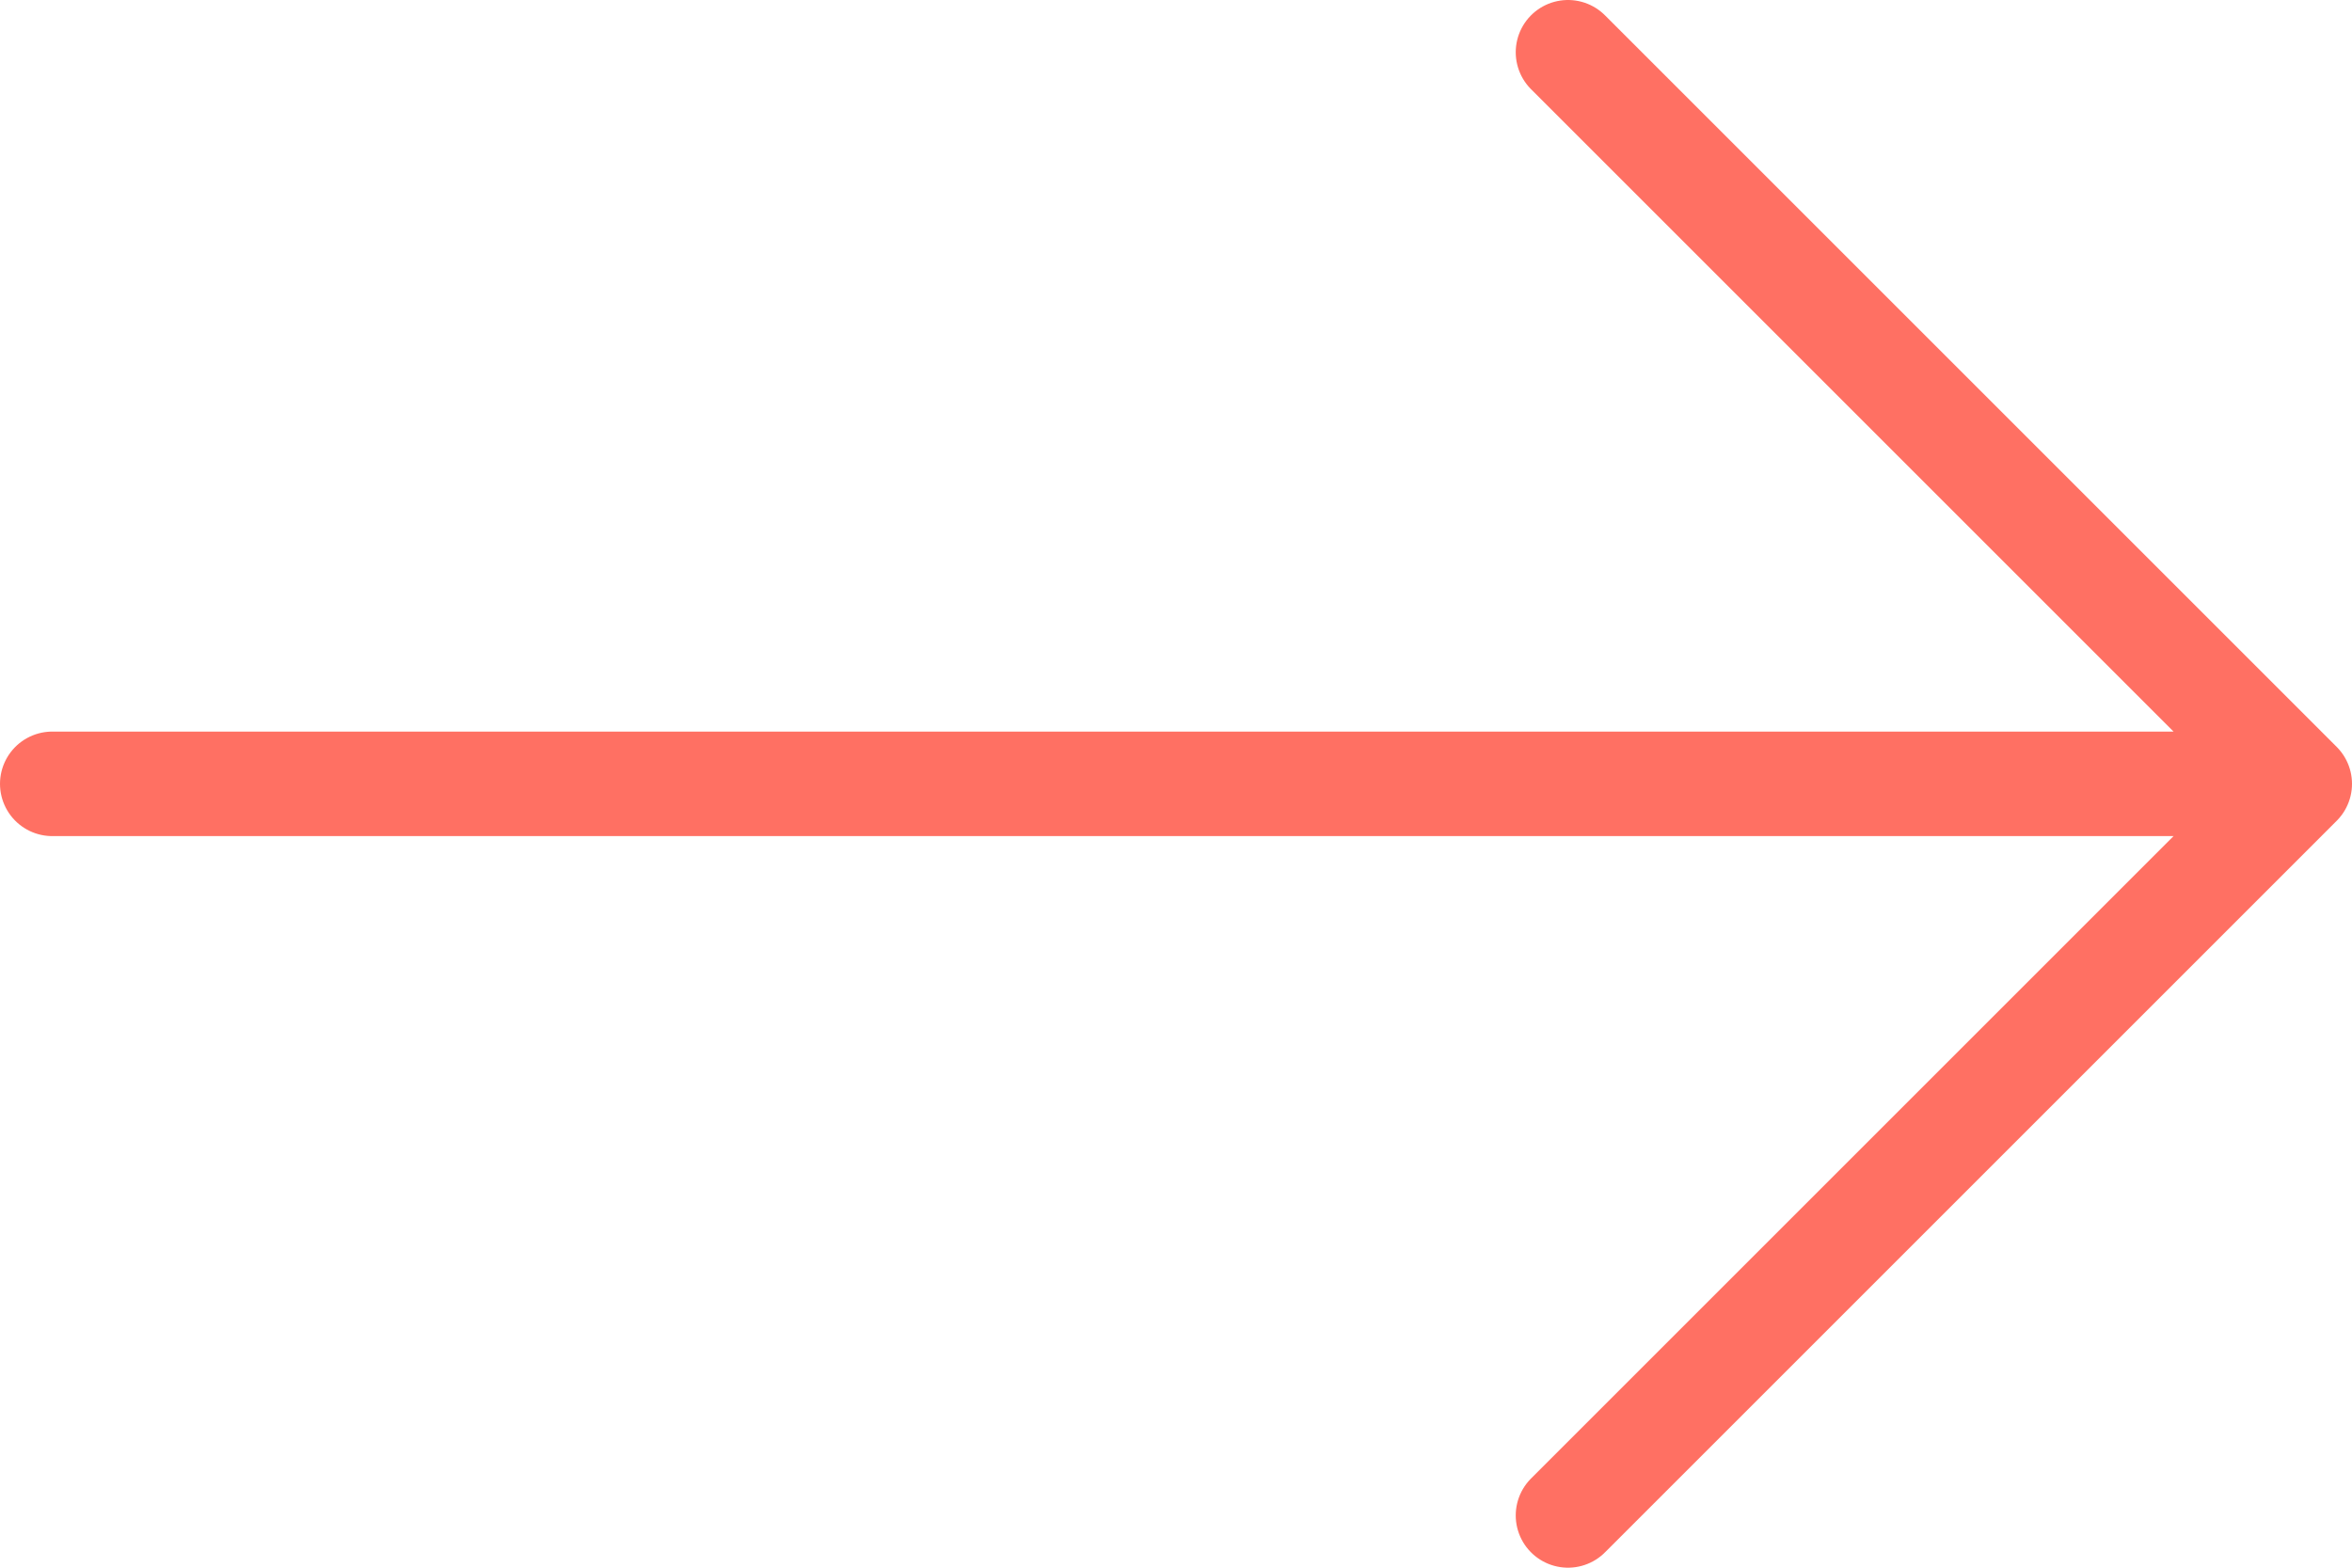 <svg xmlns="http://www.w3.org/2000/svg" width="45" height="30" viewBox="0 0 45 30">
    <g fill="none" fill-rule="evenodd" stroke="#FF7063" stroke-linecap="round" stroke-linejoin="round" stroke-width="2">
        <path d="M1 15h43M30 1l14 14-14 14"/>
    </g>
</svg>
